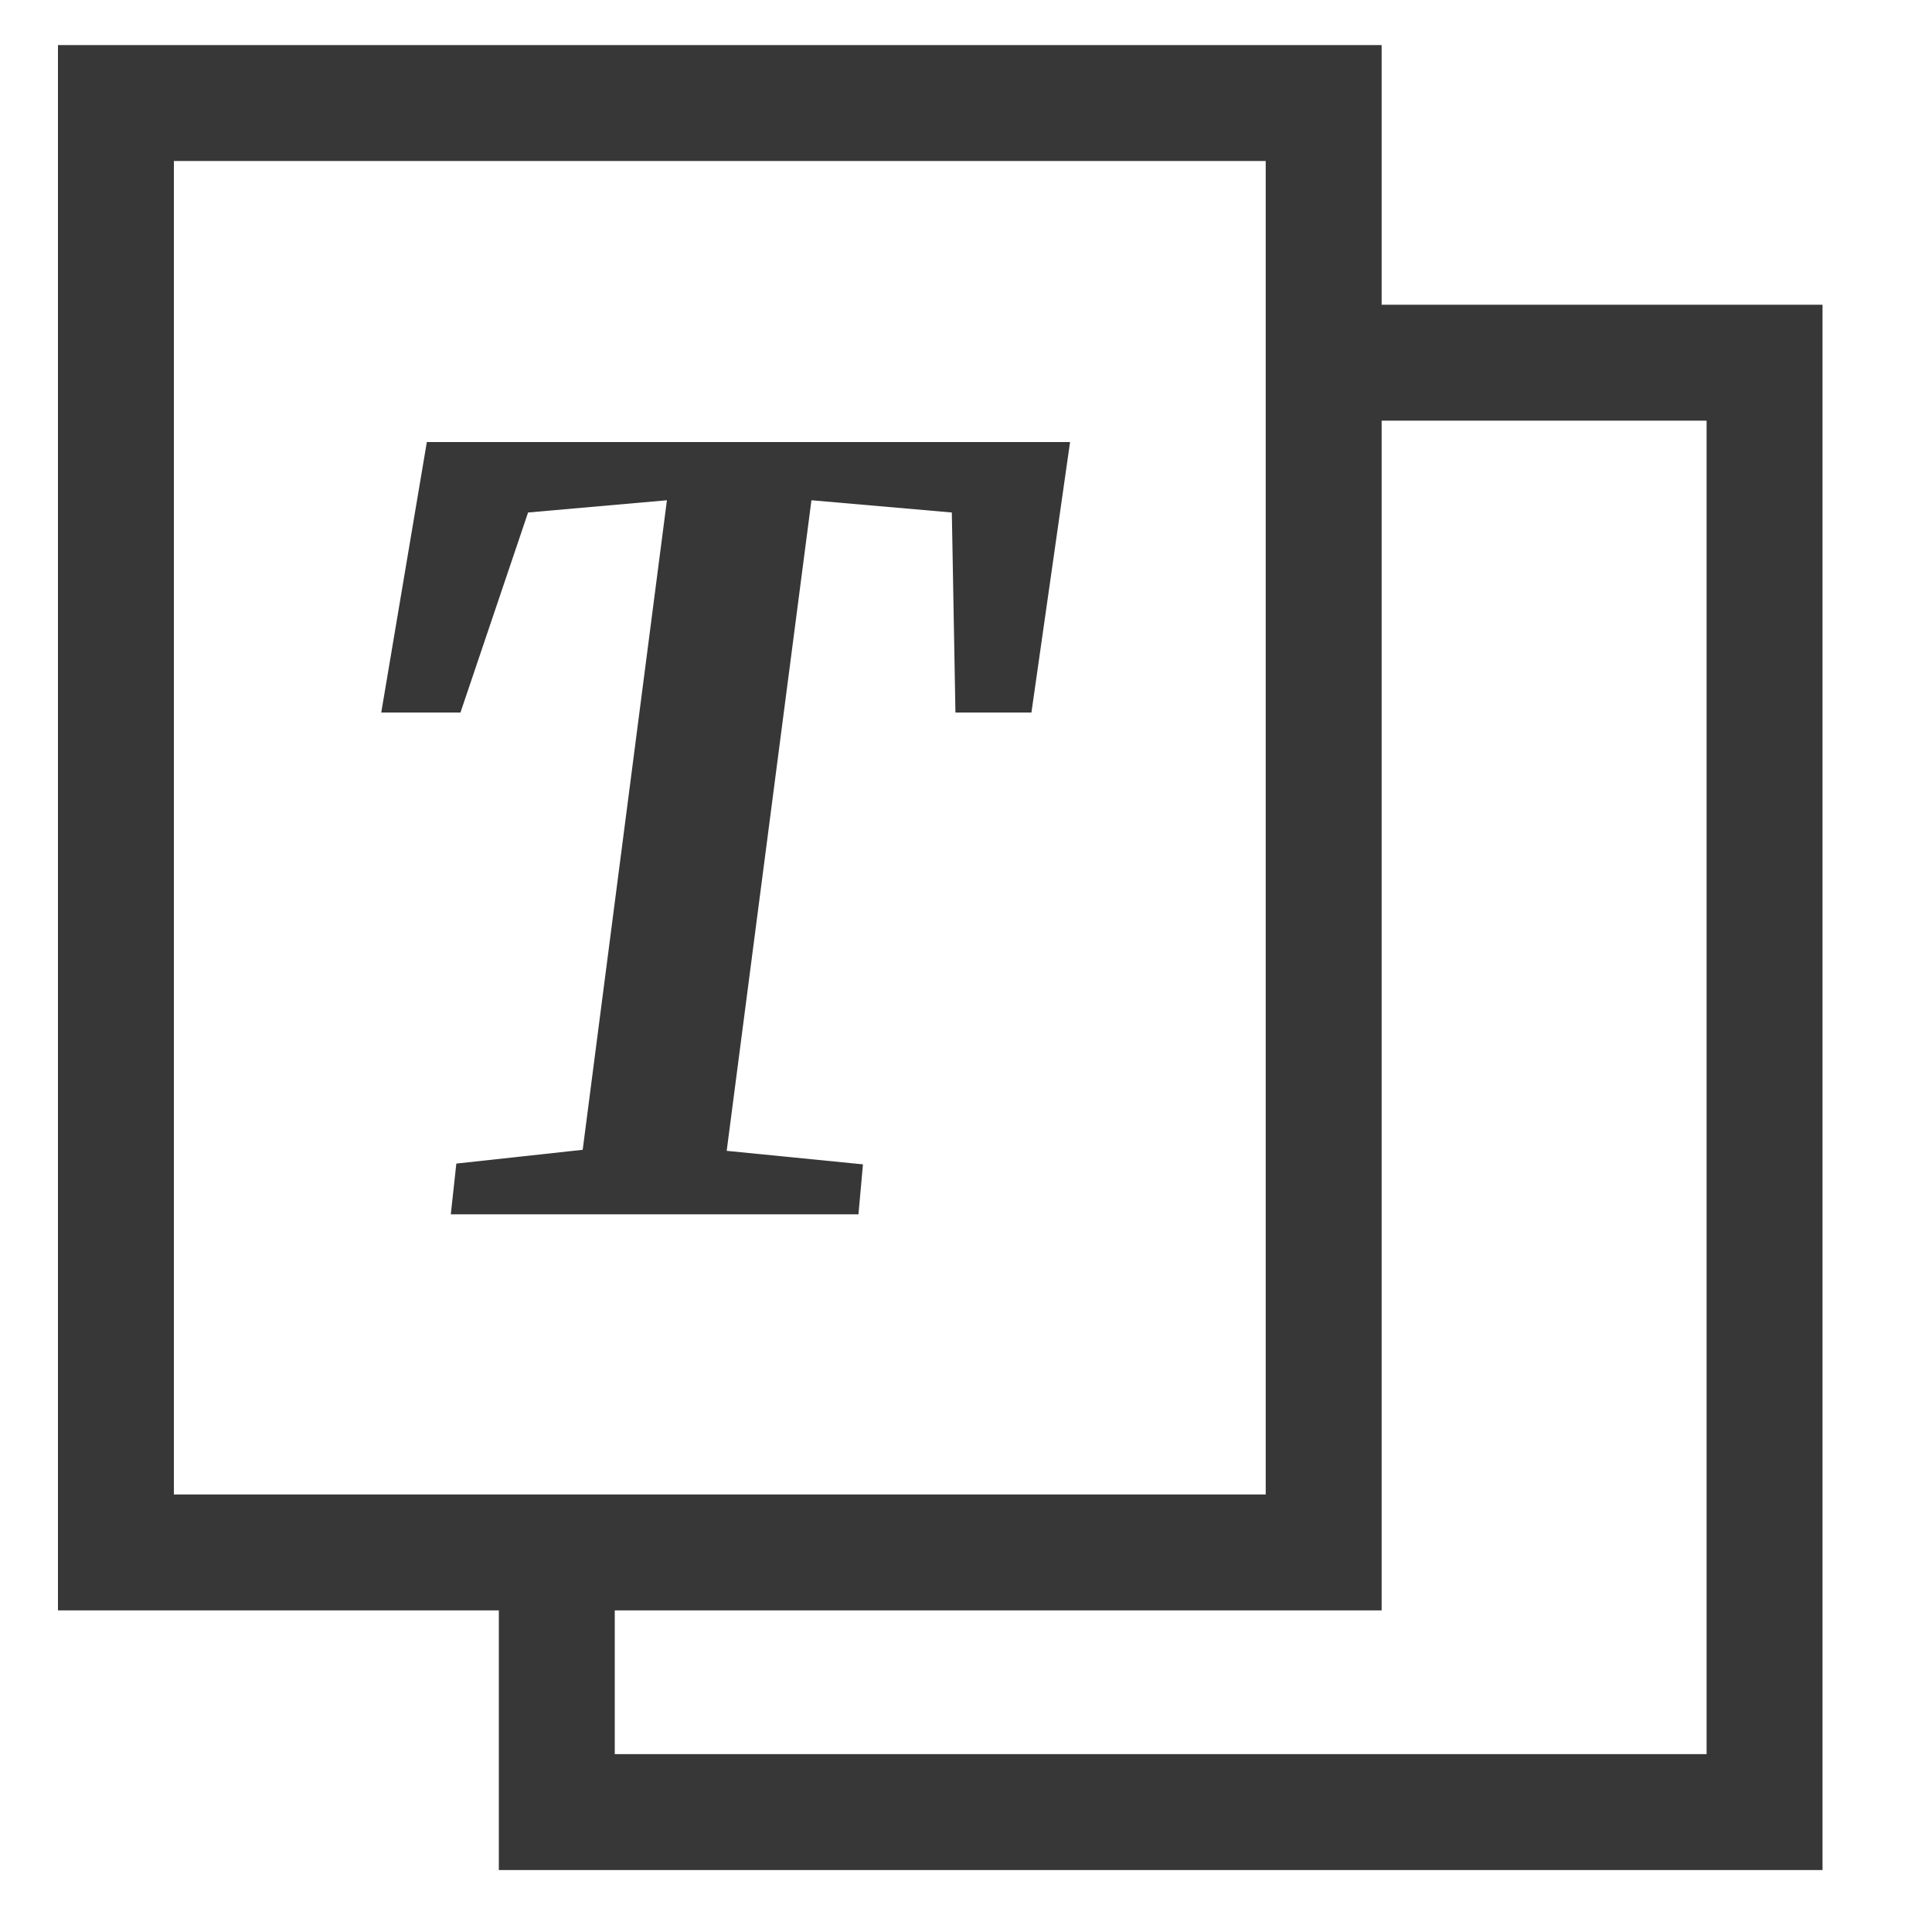 <svg xmlns="http://www.w3.org/2000/svg" viewBox="0 0 150 150"><defs><style>.cls-1{fill:#373737;}.cls-2,.cls-3{fill:none;}.cls-2{stroke:#373737;stroke-miterlimit:10;stroke-width:9px;}</style></defs><title>huc-tab-layers</title><g id="Layers"><path class="cls-1" d="M45.24,89.27l6.54-50.43L41,39.79,35.75,55.32H29.6l3.54-21H83.08l-3,21H74.18L73.9,39.79,63,38.84,56.42,89.35,67,90.4l-.35,3.88H35l.43-3.94Z"/><rect class="cls-2" x="9" y="8" width="93.77" height="112.53"/><polyline class="cls-2" points="102.77 28.16 137 28.16 137 140.69 43.23 140.69 43.23 120.53"/></g><g id="size"><rect class="cls-3" width="150" height="150"/></g></svg>